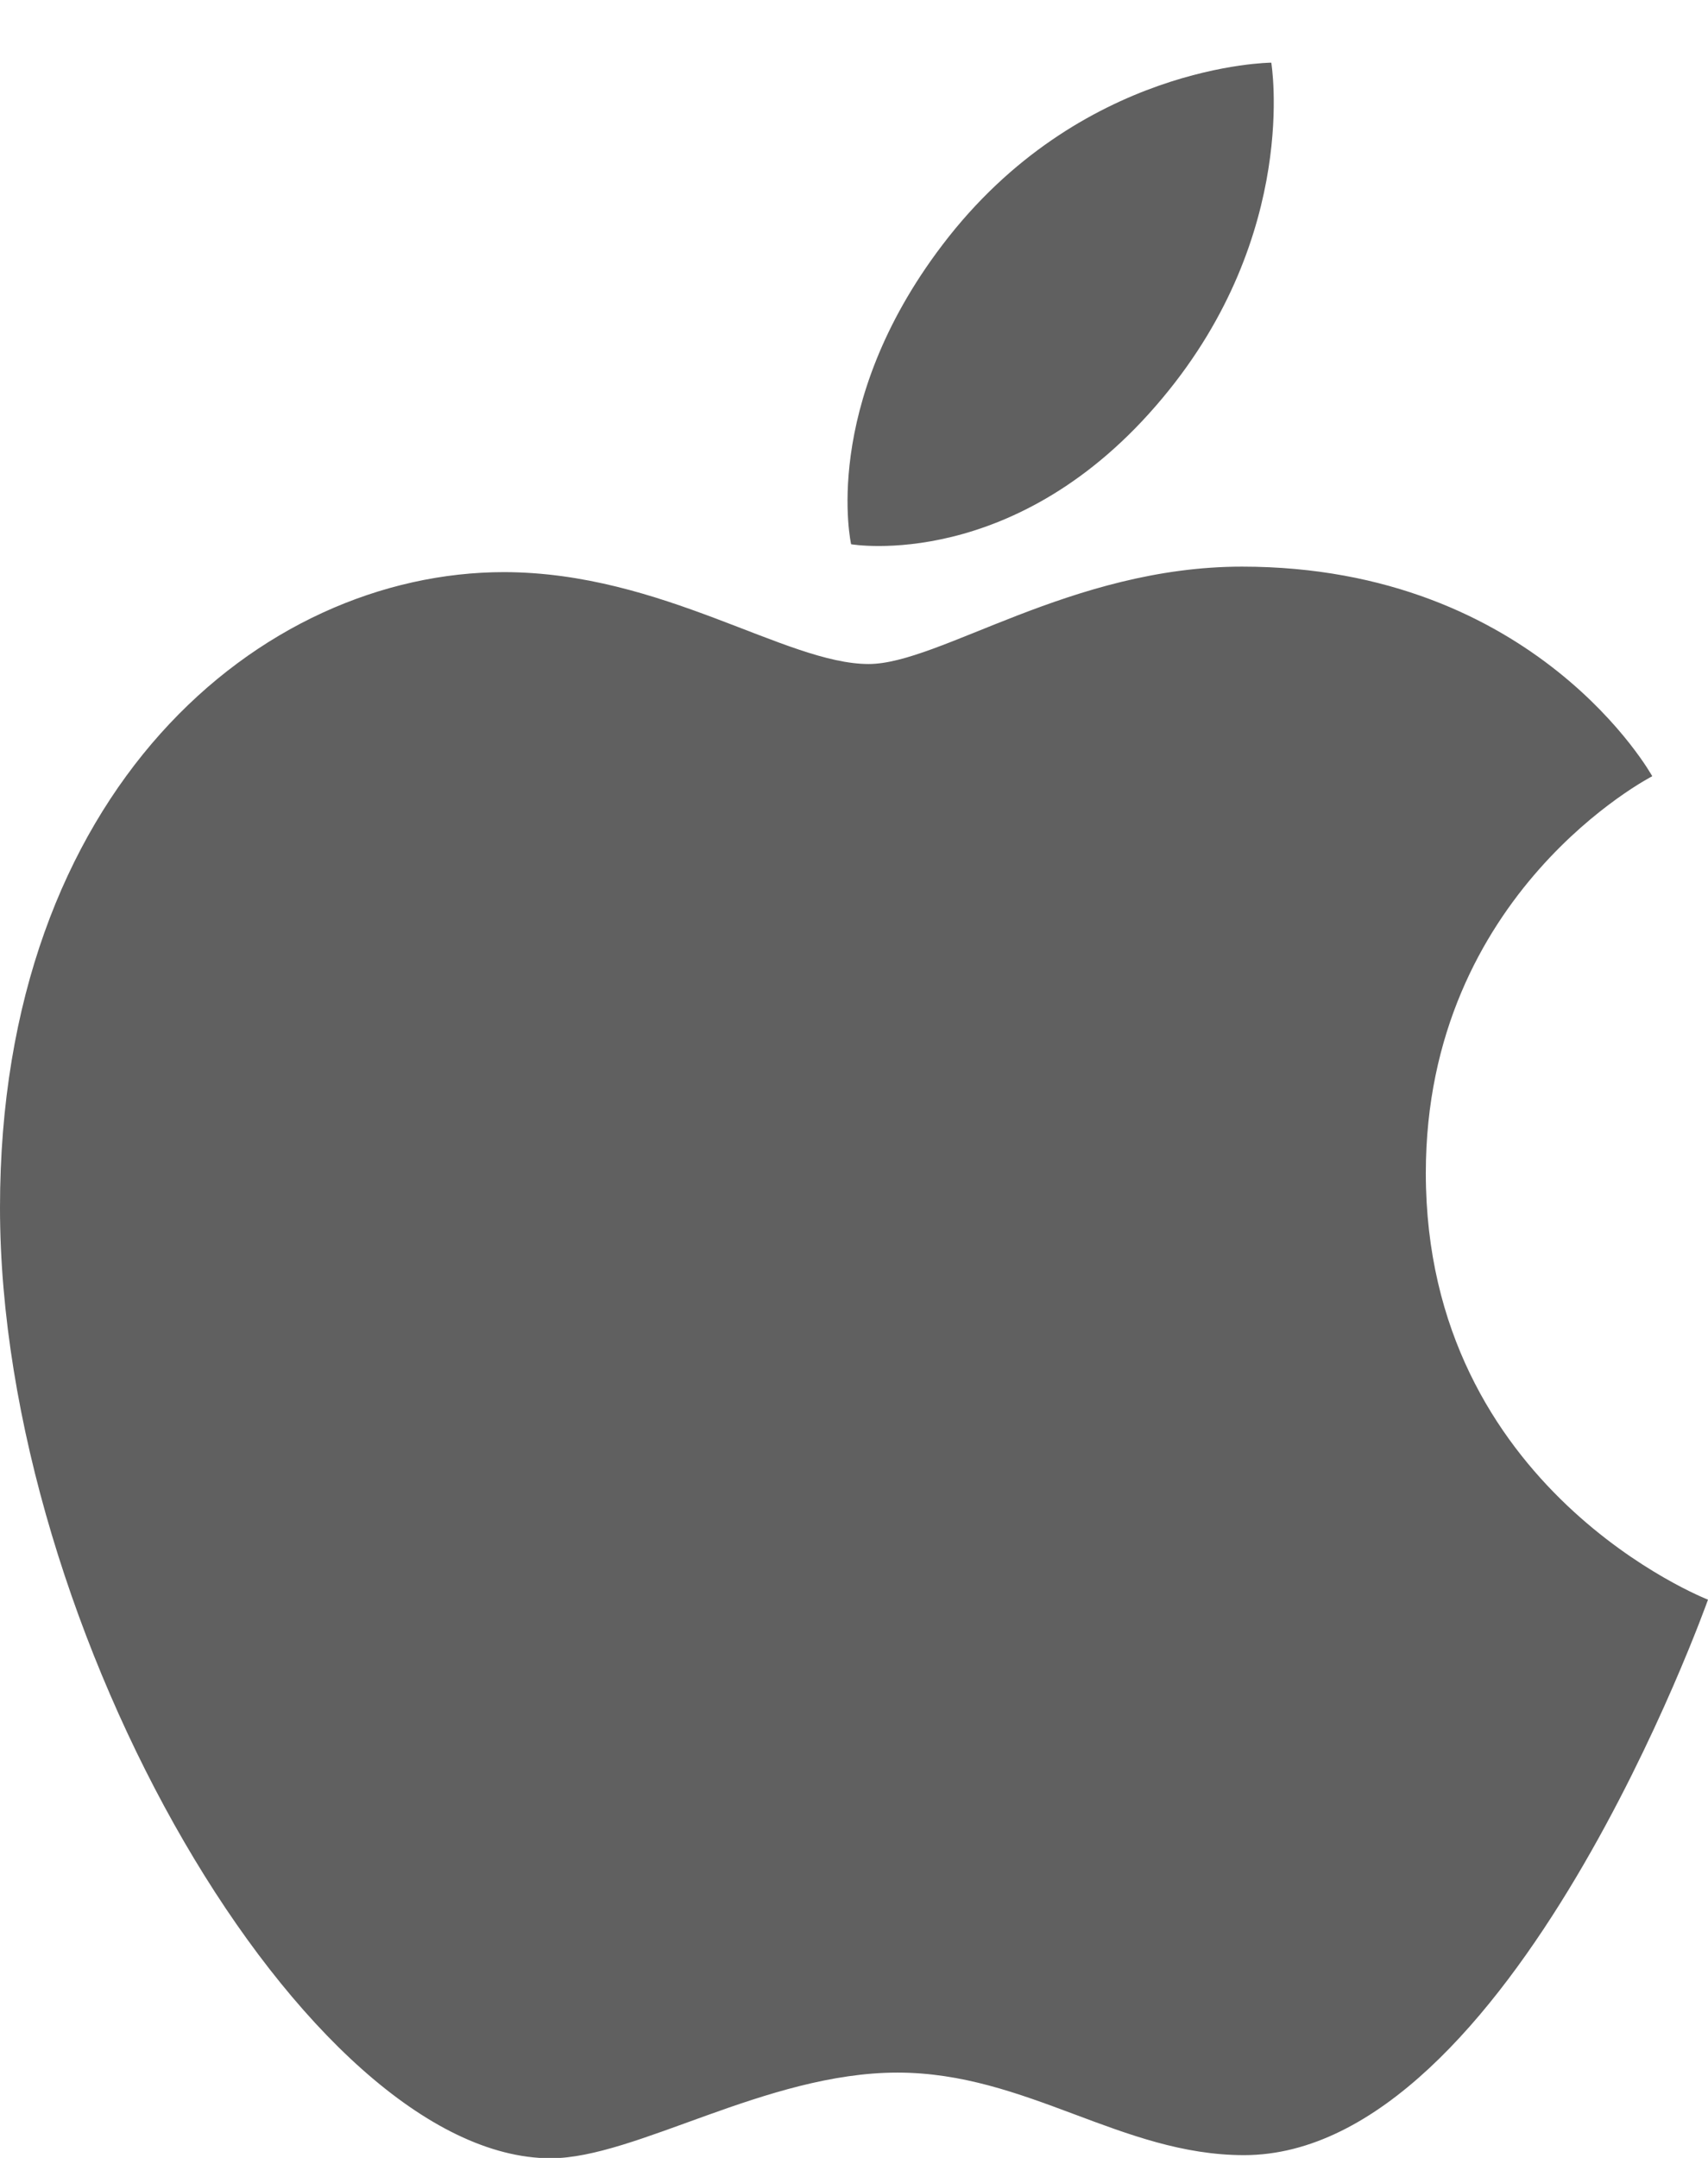 <svg width="19" height="24" viewBox="0 0 19 24" fill="none" xmlns="http://www.w3.org/2000/svg">
<g clip-path="url(#clip0)">
<path fill-rule="evenodd" clip-rule="evenodd" d="M10.482 2.726C12.013 0.708 14.142 0.697 14.142 0.697C14.142 0.697 14.46 2.596 12.936 4.422C11.313 6.374 9.468 6.053 9.468 6.053C9.468 6.053 9.119 4.518 10.482 2.726Z" fill="#606060"/>
<path fill-rule="evenodd" clip-rule="evenodd" d="M9.663 7.385C10.451 7.385 11.914 6.302 13.816 6.302C17.093 6.302 18.38 8.633 18.38 8.633C18.38 8.633 15.861 9.923 15.861 13.047C15.861 16.573 19 17.791 19 17.791C19 17.791 16.806 23.969 13.839 23.969C12.476 23.969 11.42 23.051 9.984 23.051C8.522 23.051 7.071 24.004 6.125 24.004C3.419 24 0 18.143 0 13.43C0 8.794 2.894 6.363 5.609 6.363C7.373 6.367 8.744 7.385 9.663 7.385Z" fill="#606060"/>
</g>
<defs>
<clipPath id="clip0">
<rect width="19" height="23.303" fill="white" transform="translate(0 0.697)"/>
</clipPath>
</defs>
</svg>
